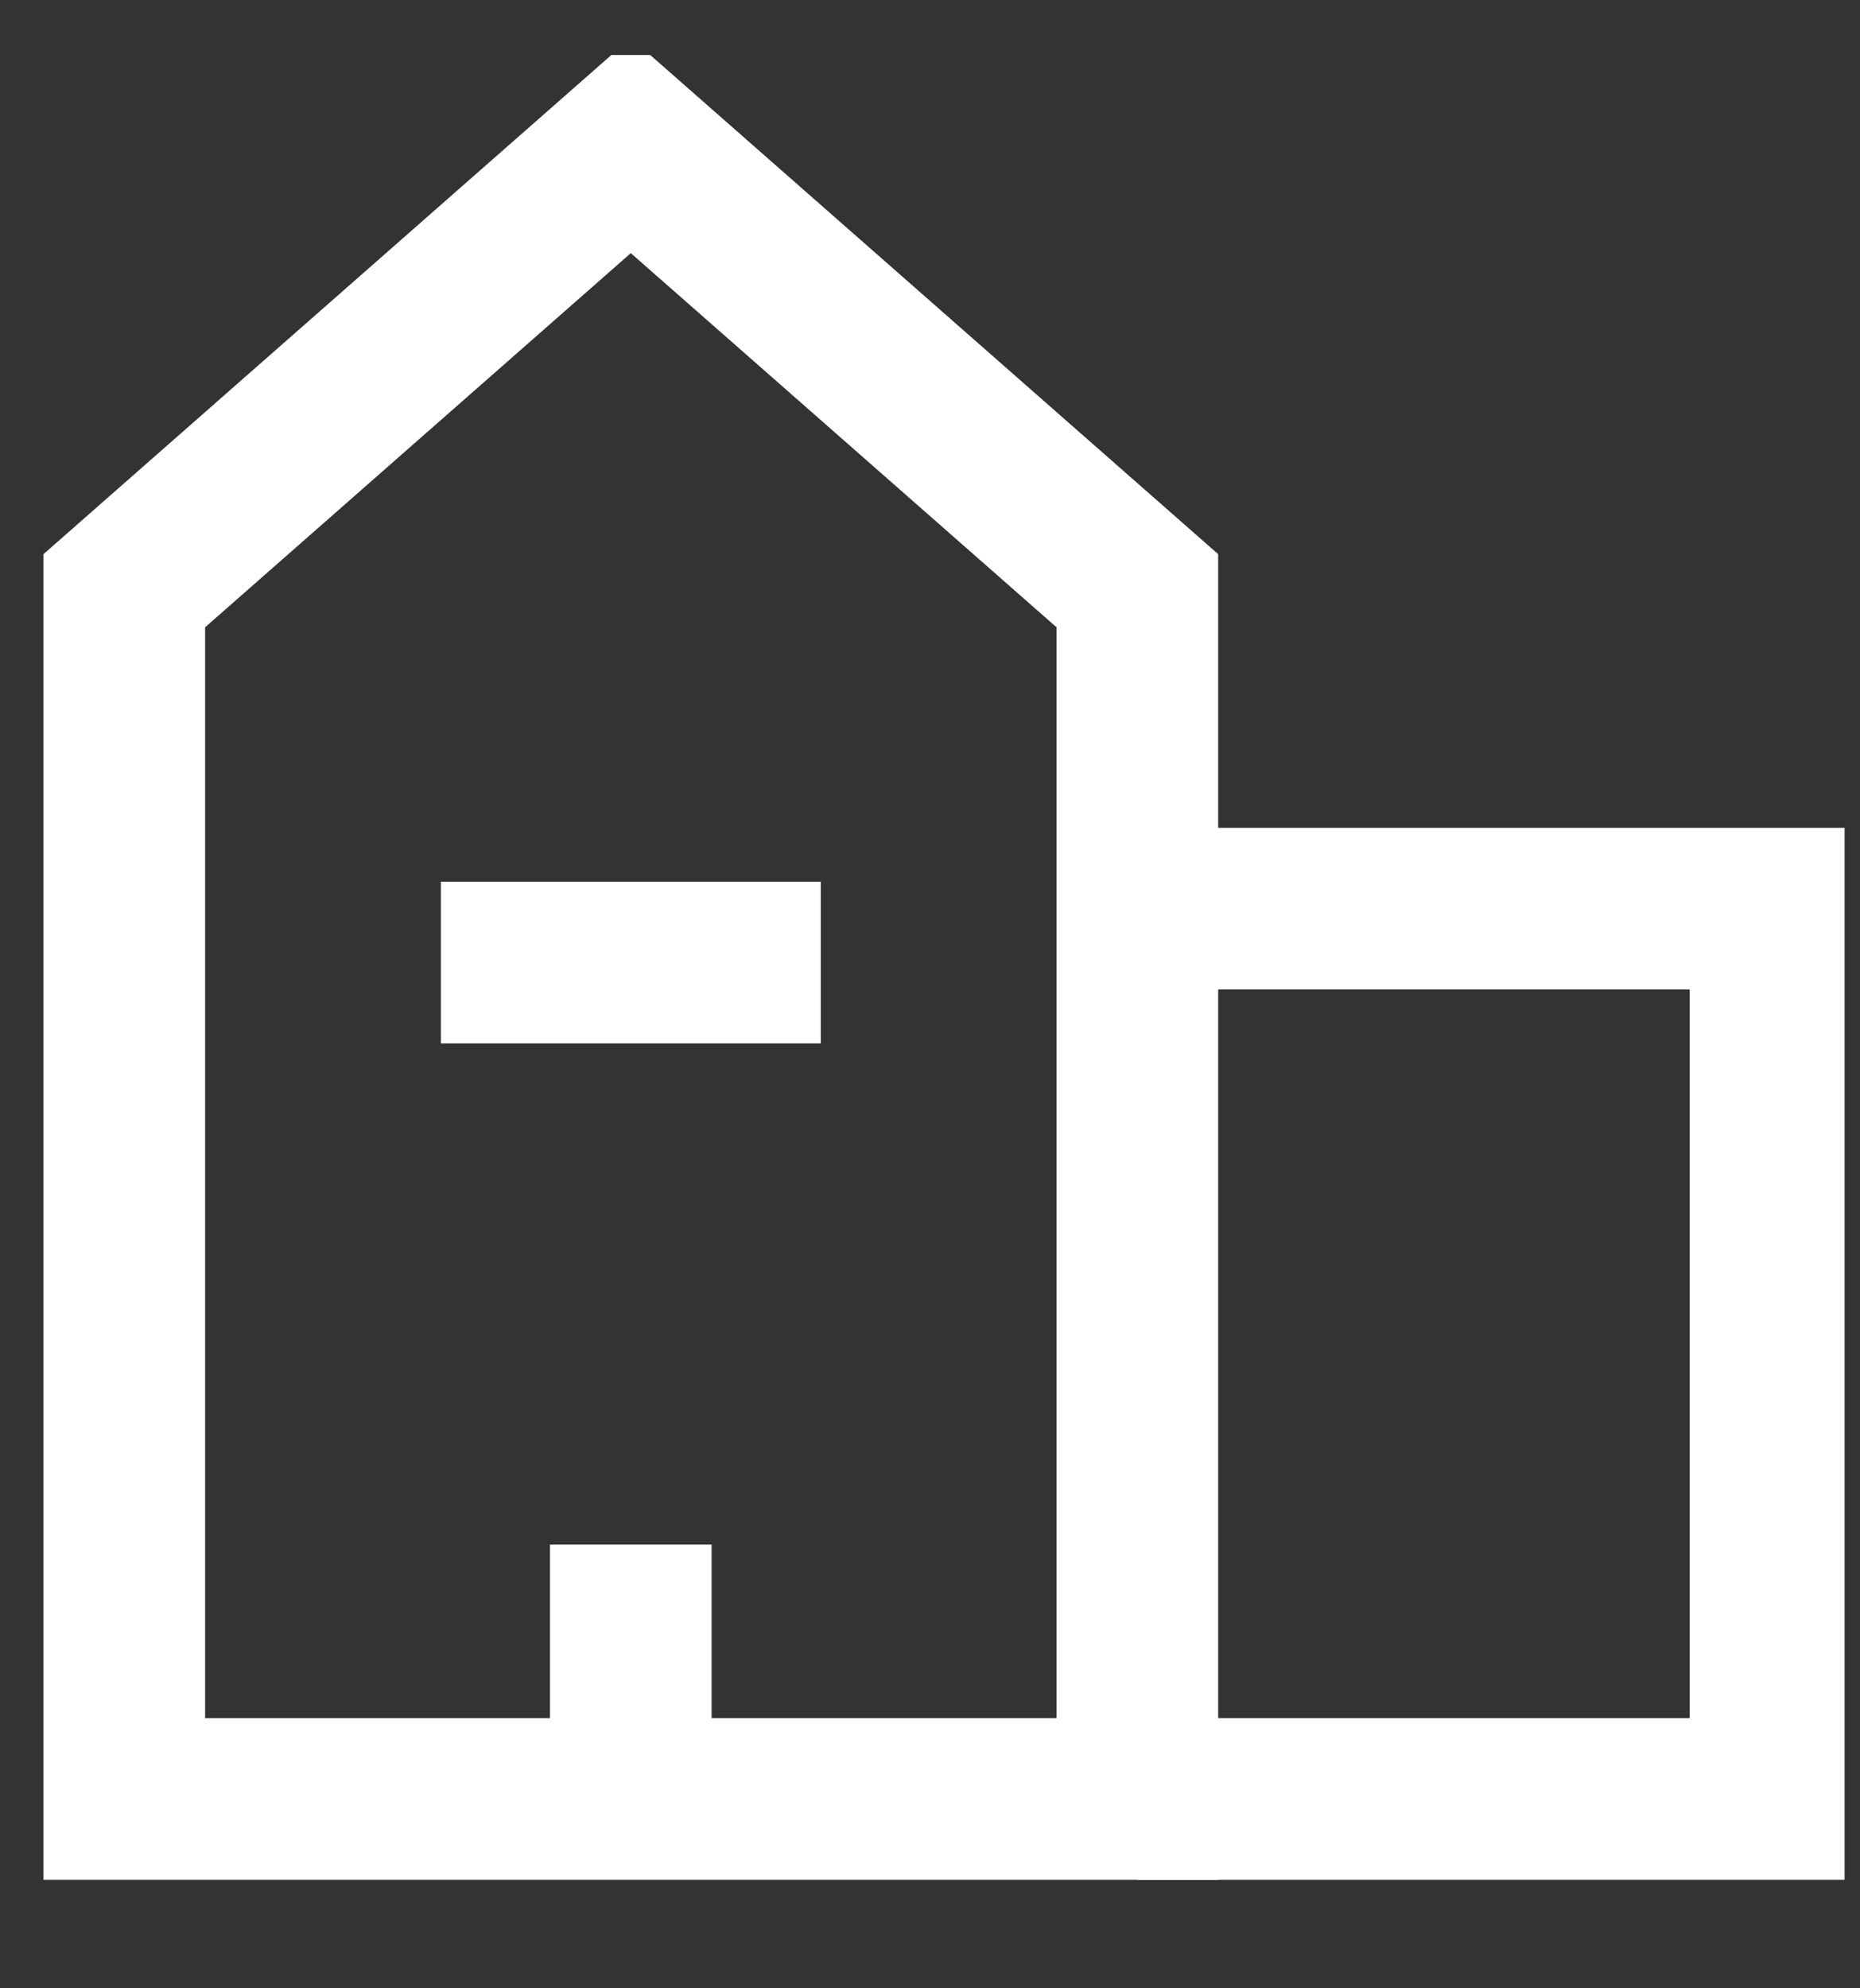 <svg width="29" height="31" viewBox="0 0 29 31" fill="none" xmlns="http://www.w3.org/2000/svg">
<rect x="0" y="0" width="29" height="31" fill="#333333" stroke="none"/>
<g clip-path="url(#clip0_8_2)">
<path d="M17.733 28.048H1.938V9.21L9.835 2.269L17.733 9.21V28.048Z" stroke="white" stroke-width="2.52"/>
<path d="M17.733 28.048H27.605V14.167H17.733" stroke="white" stroke-width="2.52"/>
<path d="M9.835 28.048V24.082" stroke="white" stroke-width="2.52"/>
<path d="M6.874 15.008H12.797" stroke="white" stroke-width="2.52"/>
</g>
<defs>
<clipPath id="clip0_8_2">
<rect width="28.234" height="29.646" fill="white" transform="translate(0.526 0.858)"/>
</clipPath>
</defs>
</svg>
